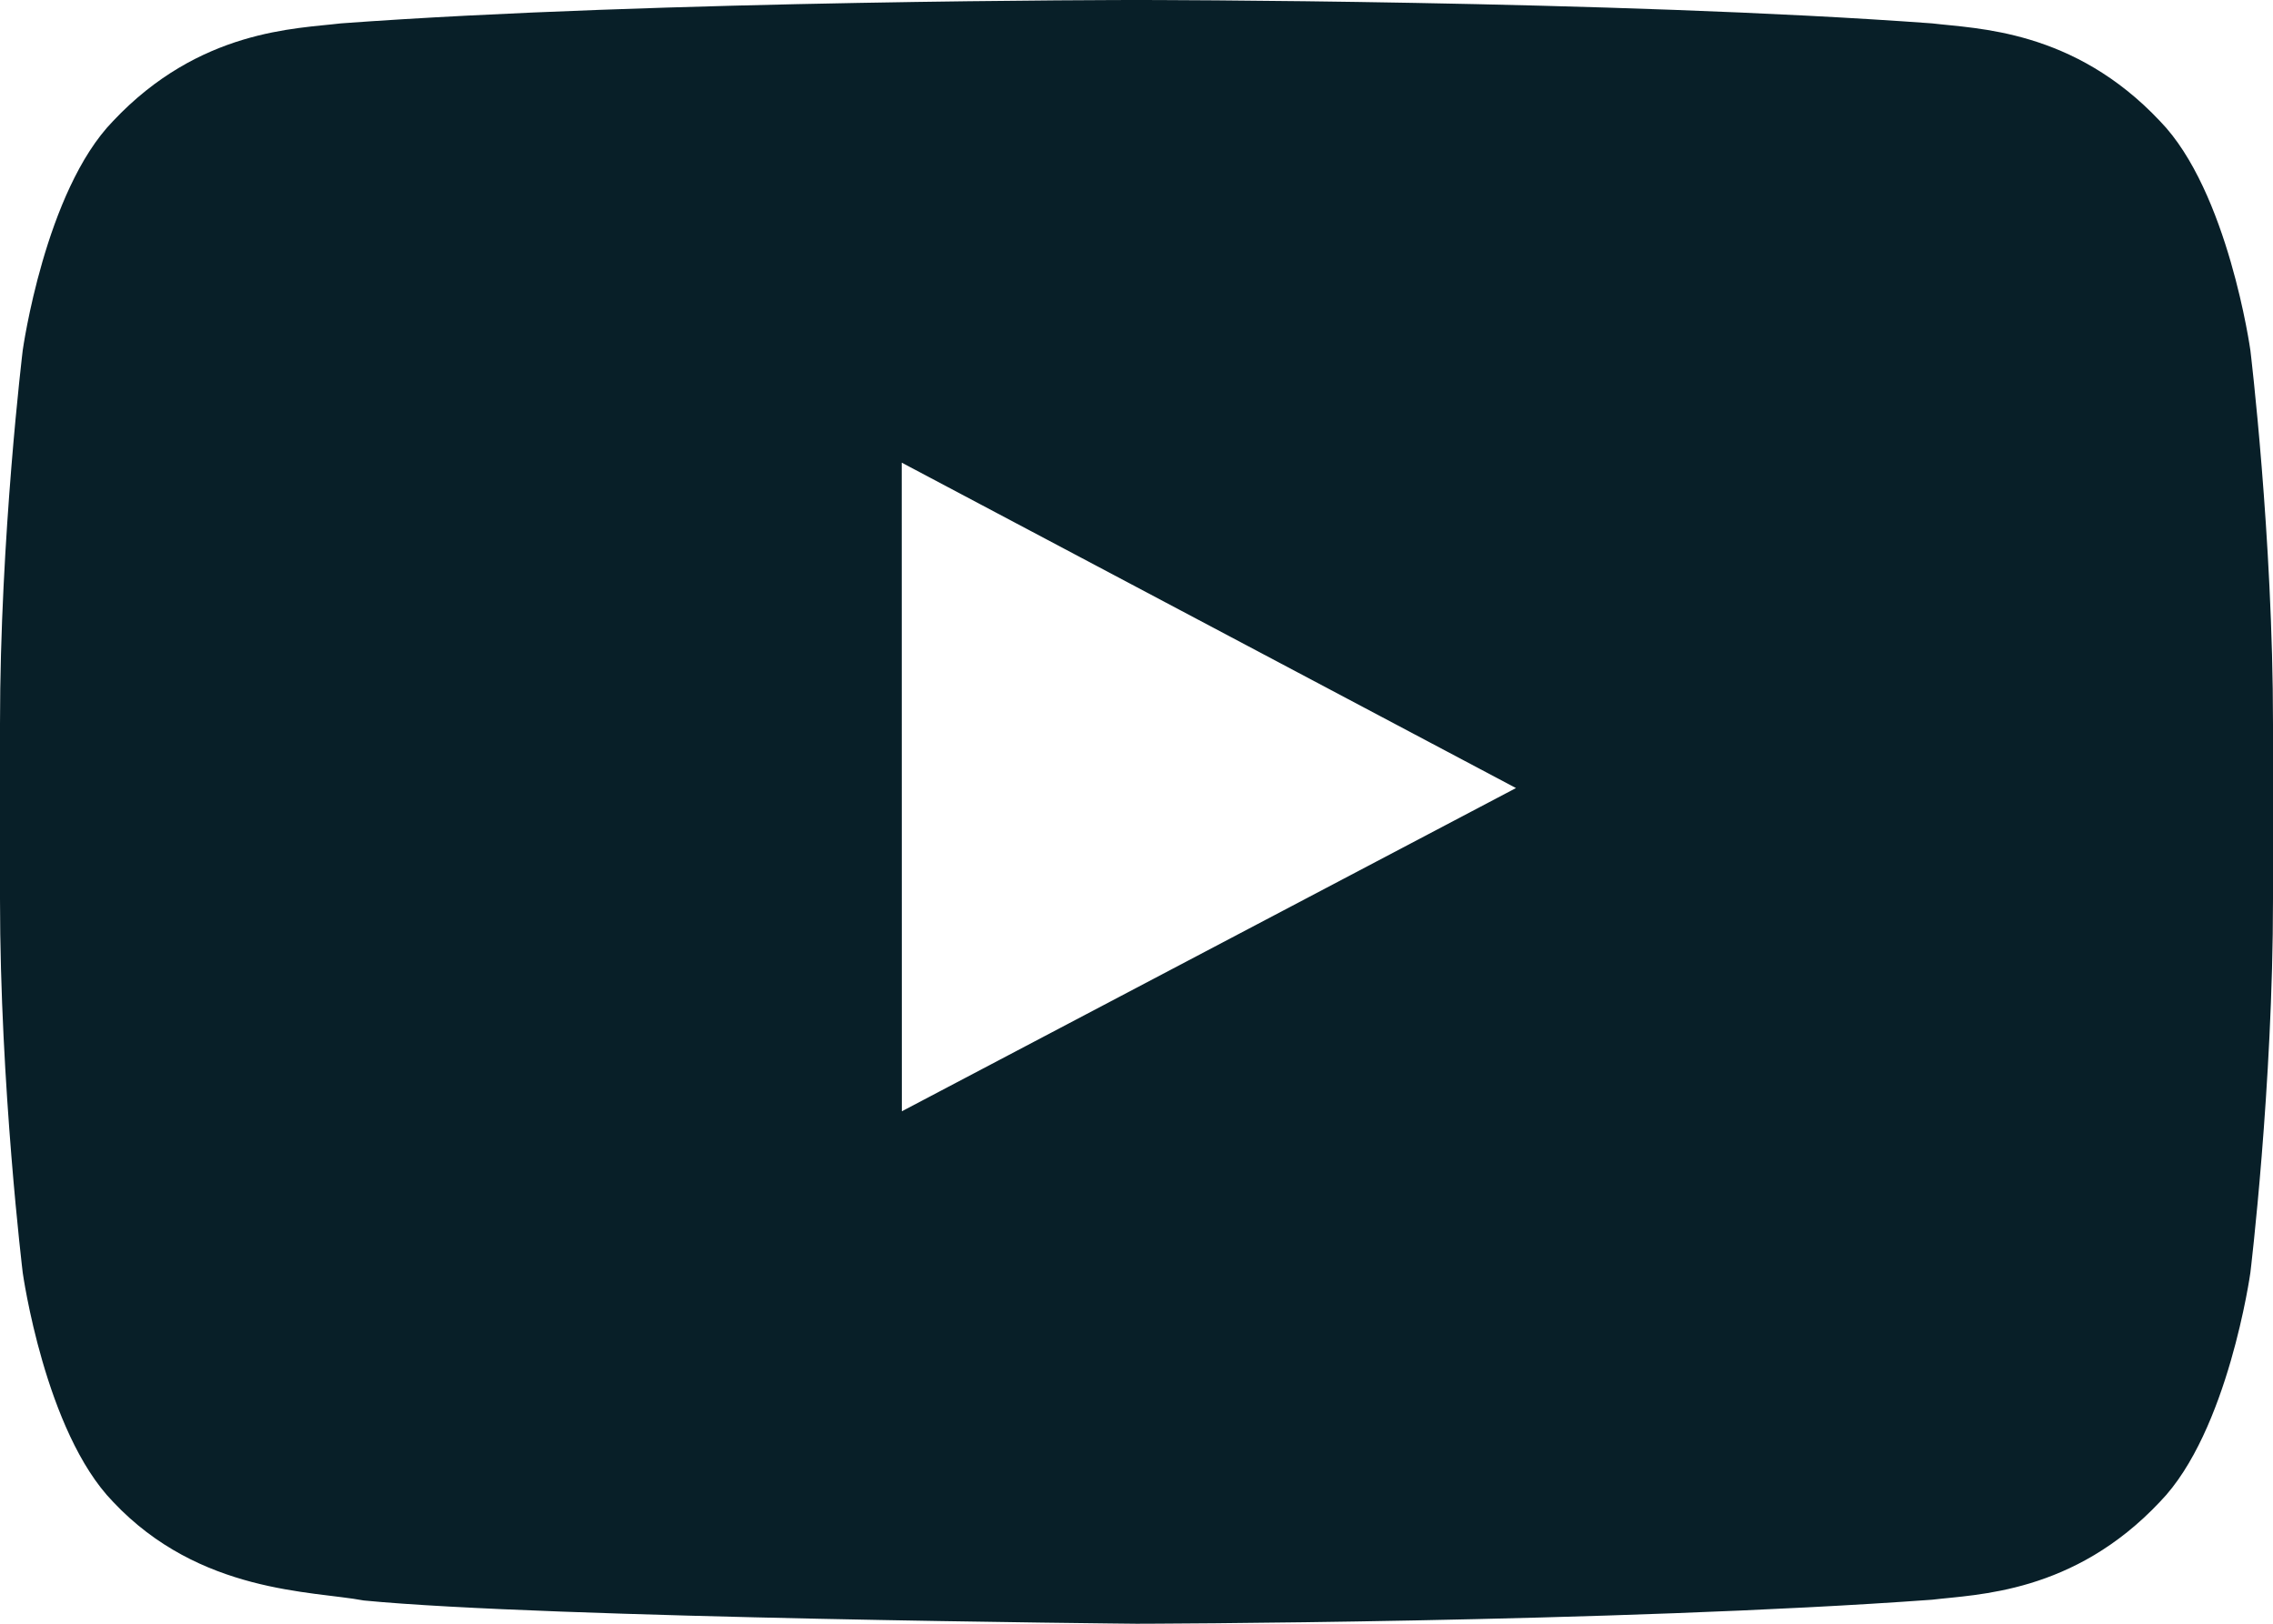 <svg width="21" height="15" viewBox="0 0 21 15" fill="none" xmlns="http://www.w3.org/2000/svg">
<path fill-rule="evenodd" clip-rule="evenodd" d="M8.332 10.266L8.331 4.274L14.006 7.28L8.332 10.266ZM20.791 3.236C20.791 3.236 20.586 1.766 19.956 1.119C19.157 0.27 18.262 0.266 17.851 0.216C14.913 0 10.505 0 10.505 0H10.495C10.495 0 6.088 0 3.149 0.216C2.739 0.266 1.843 0.27 1.044 1.119C0.415 1.766 0.21 3.236 0.21 3.236C0.21 3.236 0 4.962 0 6.687V8.306C0 10.031 0.21 11.757 0.21 11.757C0.21 11.757 0.415 13.226 1.044 13.873C1.843 14.723 2.892 14.696 3.36 14.785C5.04 14.949 10.501 15 10.501 15C10.501 15 14.913 14.992 17.851 14.778C18.262 14.728 19.157 14.723 19.956 13.873C20.586 13.226 20.791 11.757 20.791 11.757C20.791 11.757 21 10.031 21 8.306V6.687C21 4.962 20.791 3.236 20.791 3.236Z" fill="#081F28"/>
</svg>
